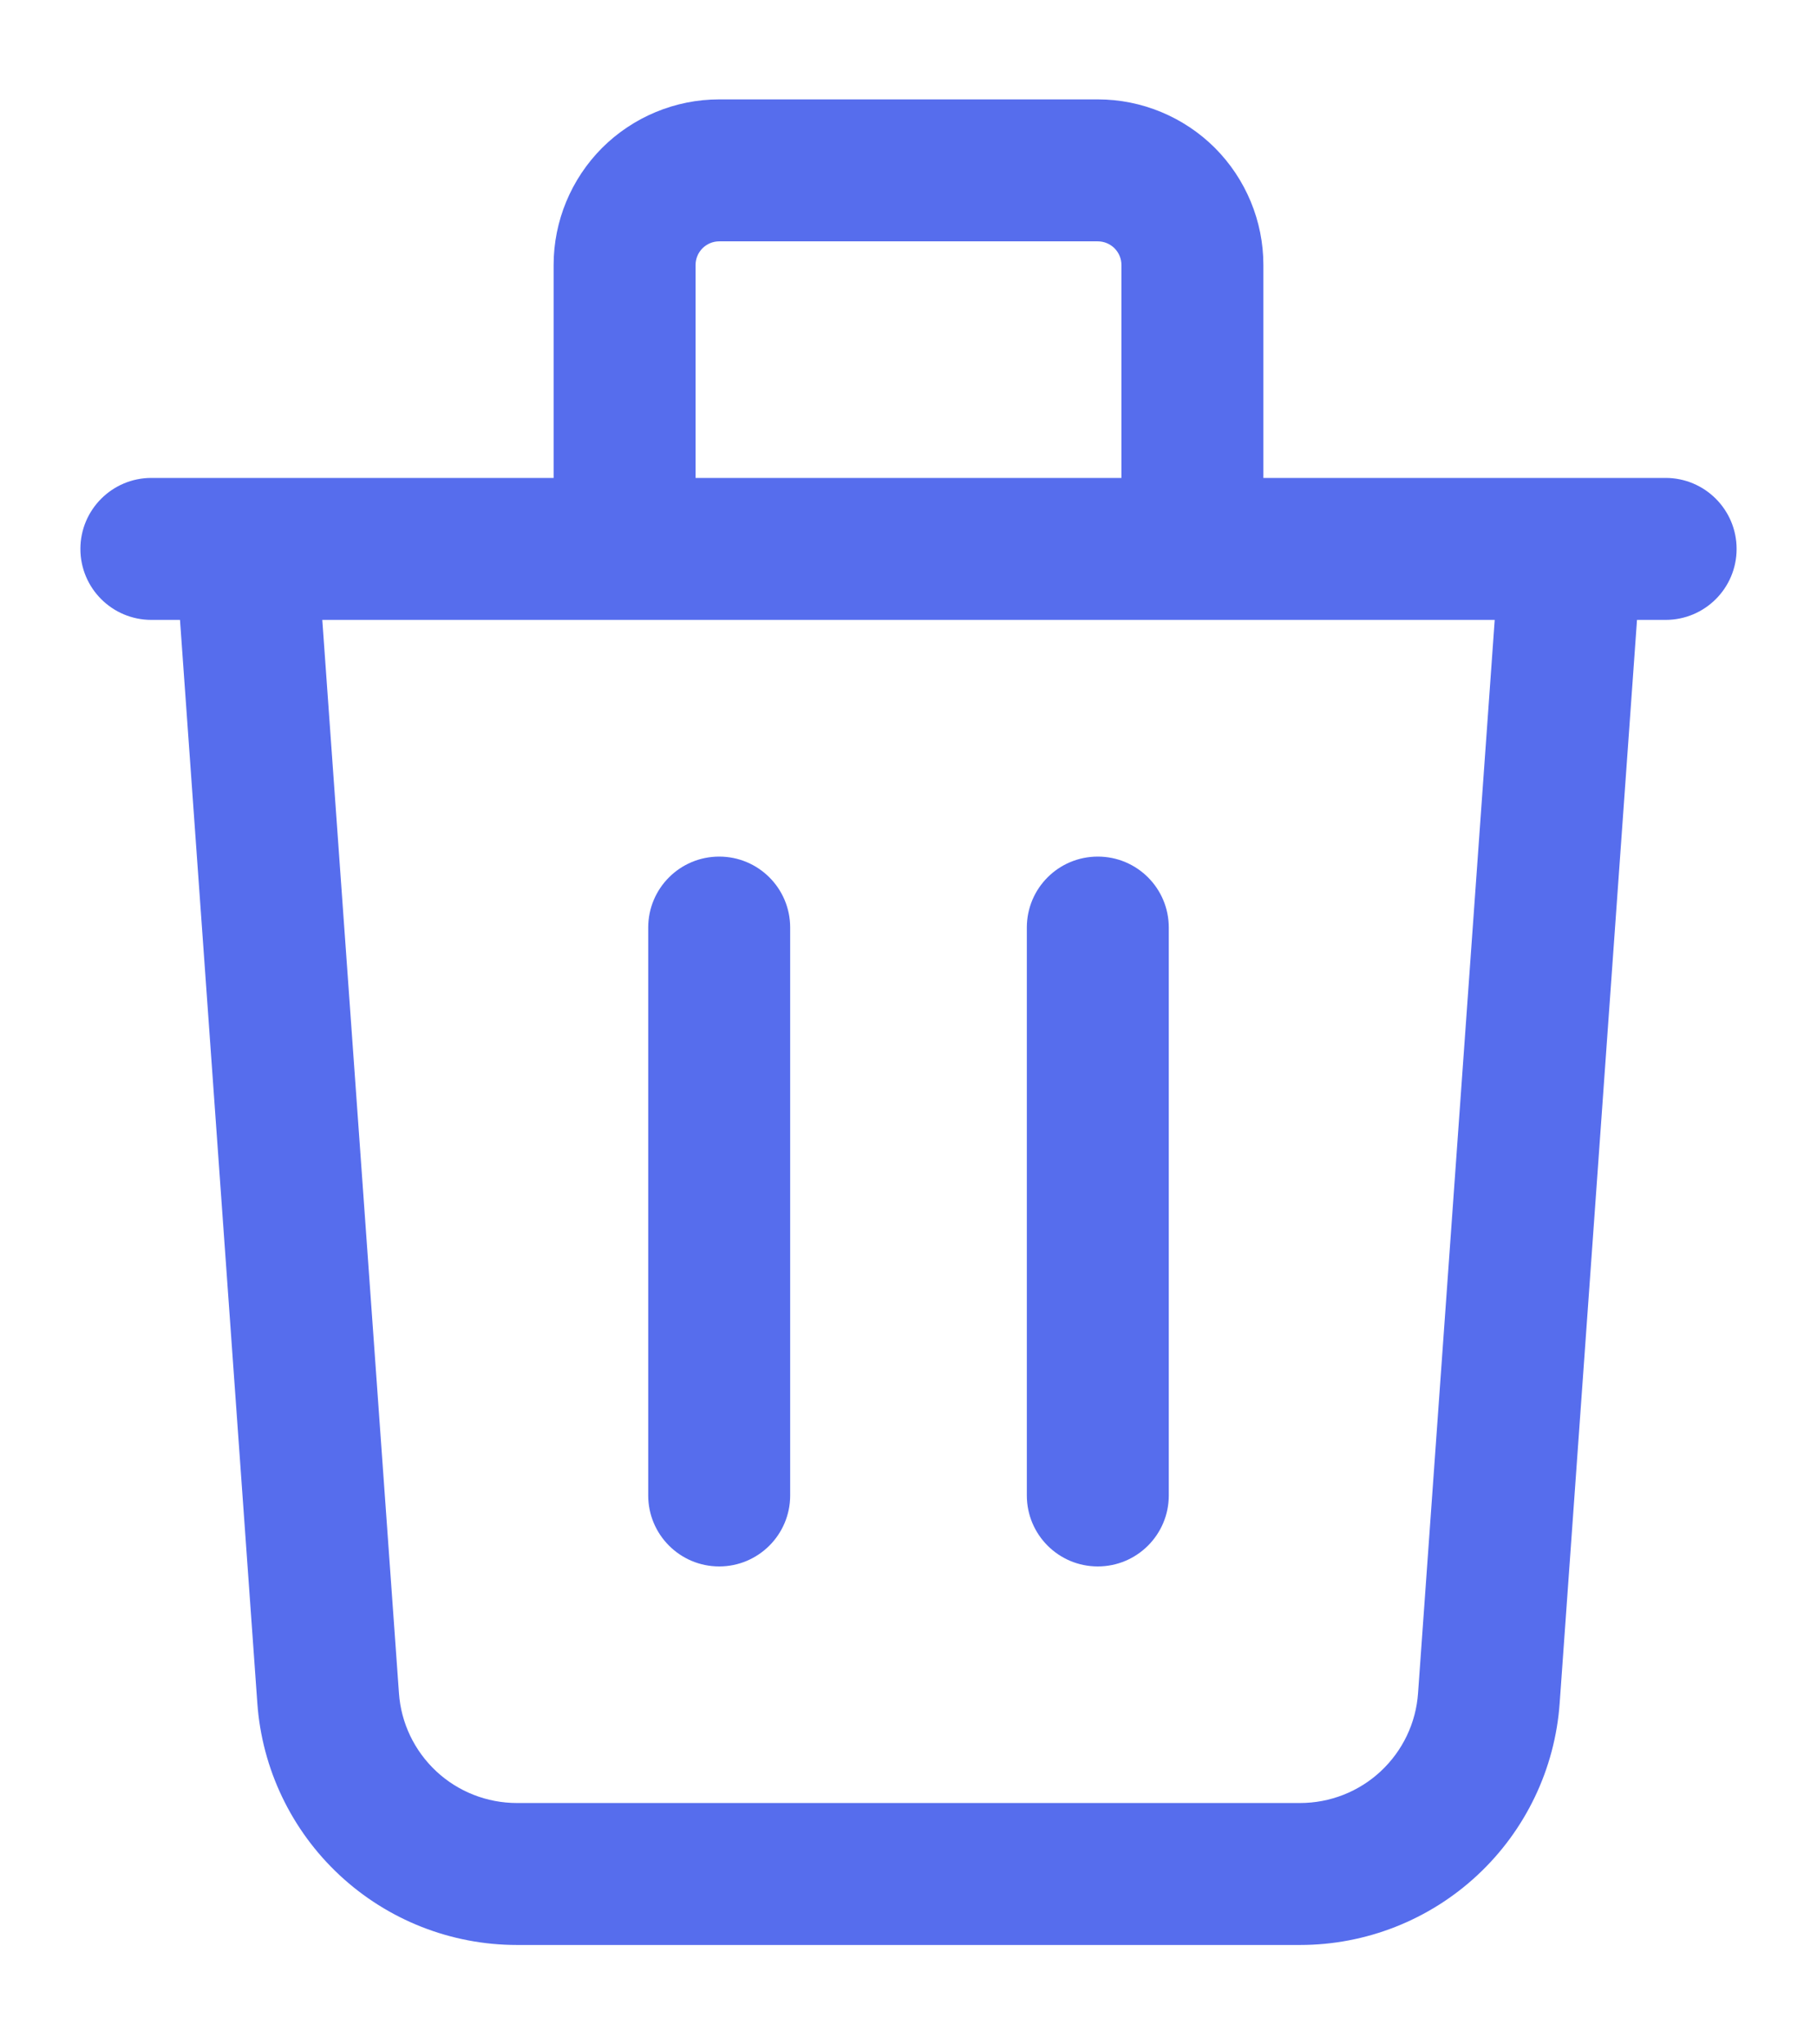 <svg width="16" height="18" viewBox="0 0 16 18" fill="none" xmlns="http://www.w3.org/2000/svg">
<path fill-rule="evenodd" clip-rule="evenodd" d="M5.302 1.302C5.576 1.029 5.947 0.875 6.333 0.875H9.667C10.053 0.875 10.424 1.029 10.698 1.302C10.971 1.576 11.125 1.947 11.125 2.333V4.208H14.667C15.012 4.208 15.292 4.488 15.292 4.833C15.292 5.179 15.012 5.458 14.667 5.458H14.415L13.734 14.996C13.734 14.996 13.734 14.996 13.734 14.996C13.693 15.574 13.434 16.115 13.01 16.51C12.586 16.905 12.028 17.125 11.448 17.125H4.552C3.972 17.125 3.414 16.905 2.99 16.51C2.566 16.115 2.307 15.574 2.266 14.996C2.266 14.996 2.266 14.996 2.266 14.996L1.585 5.458H1.333C0.988 5.458 0.708 5.179 0.708 4.833C0.708 4.488 0.988 4.208 1.333 4.208H4.875V2.333C4.875 1.947 5.029 1.576 5.302 1.302ZM6.125 4.208H9.875V2.333C9.875 2.278 9.853 2.225 9.814 2.186C9.775 2.147 9.722 2.125 9.667 2.125H6.333C6.278 2.125 6.225 2.147 6.186 2.186C6.147 2.225 6.125 2.278 6.125 2.333V4.208ZM2.838 5.458L3.513 14.907C3.531 15.17 3.649 15.416 3.842 15.596C4.034 15.775 4.288 15.875 4.552 15.875H11.448C11.712 15.875 11.966 15.775 12.158 15.596C12.351 15.416 12.469 15.17 12.487 14.907L13.162 5.458H2.838ZM6.333 7.542C6.678 7.542 6.958 7.821 6.958 8.167V13.167C6.958 13.512 6.678 13.792 6.333 13.792C5.988 13.792 5.708 13.512 5.708 13.167V8.167C5.708 7.821 5.988 7.542 6.333 7.542ZM9.667 7.542C10.012 7.542 10.292 7.821 10.292 8.167V13.167C10.292 13.512 10.012 13.792 9.667 13.792C9.321 13.792 9.042 13.512 9.042 13.167V8.167C9.042 7.821 9.321 7.542 9.667 7.542Z" fill="#566DED"/>
</svg>
